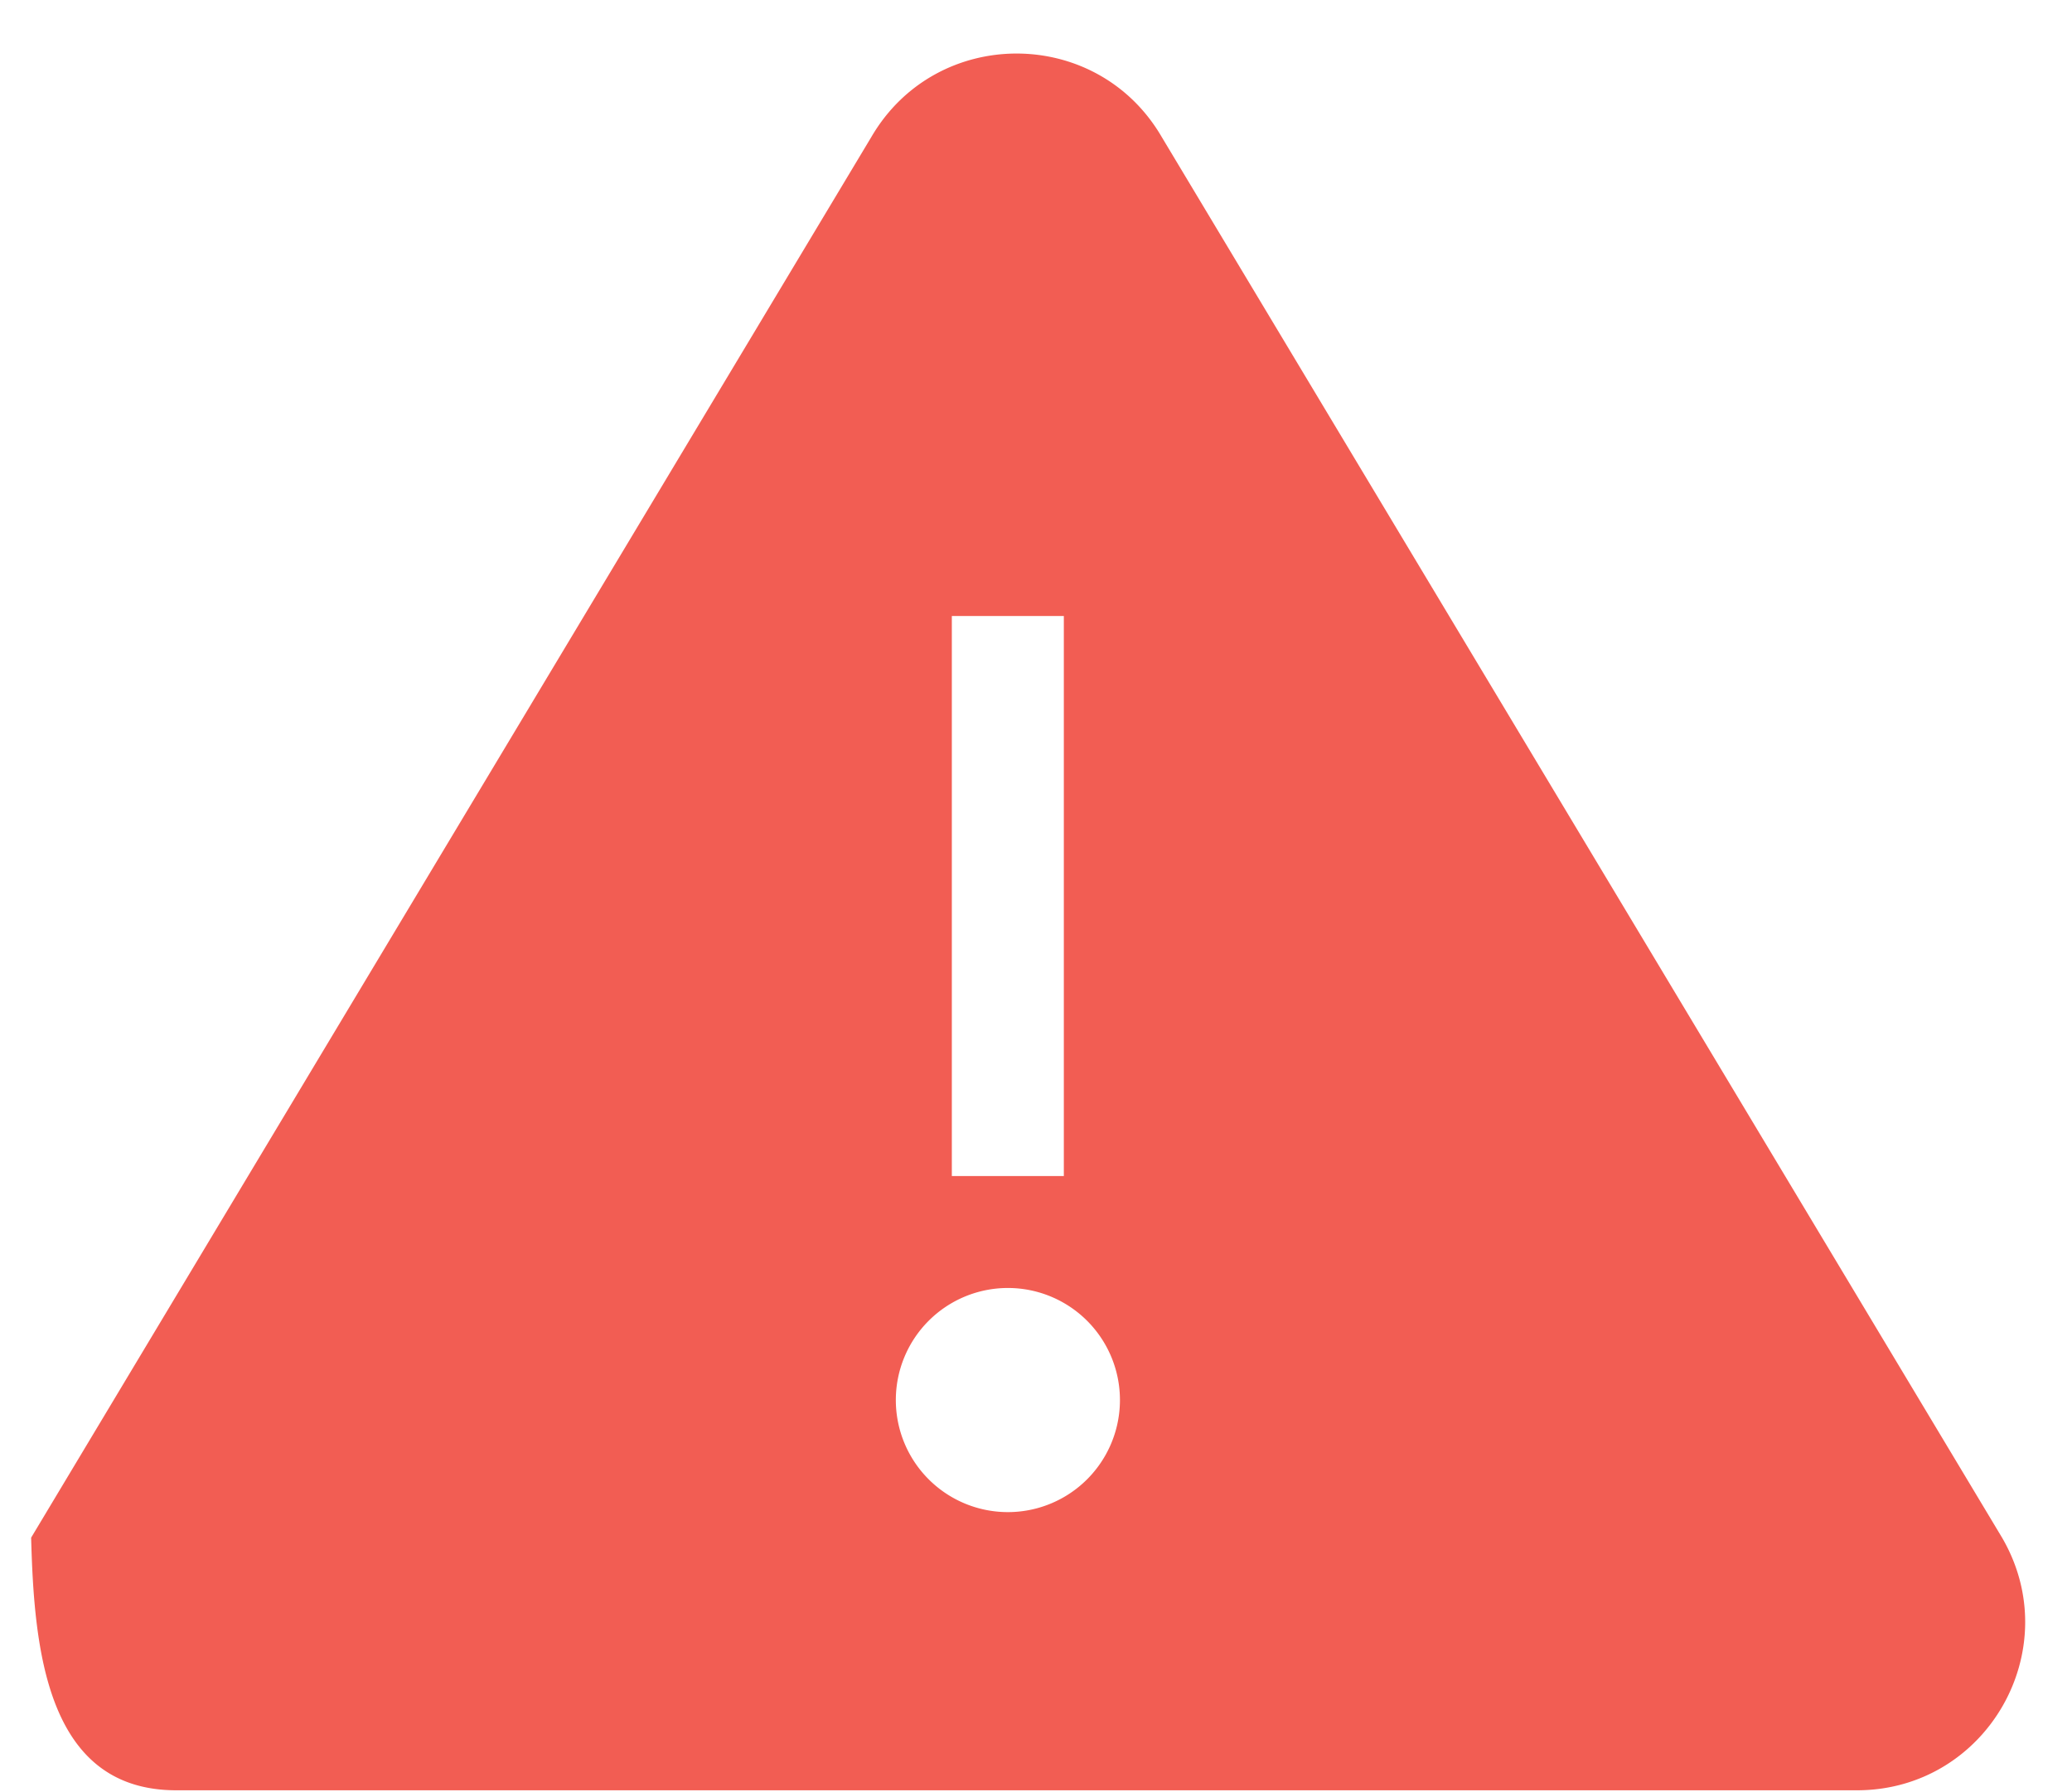 <svg xmlns="http://www.w3.org/2000/svg" width="37" height="32">
    <path fill-rule="evenodd" fill="#F25D53" d="M33.16 31.967H3.148c-2.317 0-2.539-2.511-2.592-4.511L15.561 2.444c1.159-1.984 4.026-1.984 5.183 0l15.007 25.012c1.166 2-.276 4.511-2.591 4.511zM18.997 10.999h-2v10h2v-10zm-1 11.999A2 2 0 1 0 17.999 27a2 2 0 0 0-.002-4.002z"/>
</svg>
